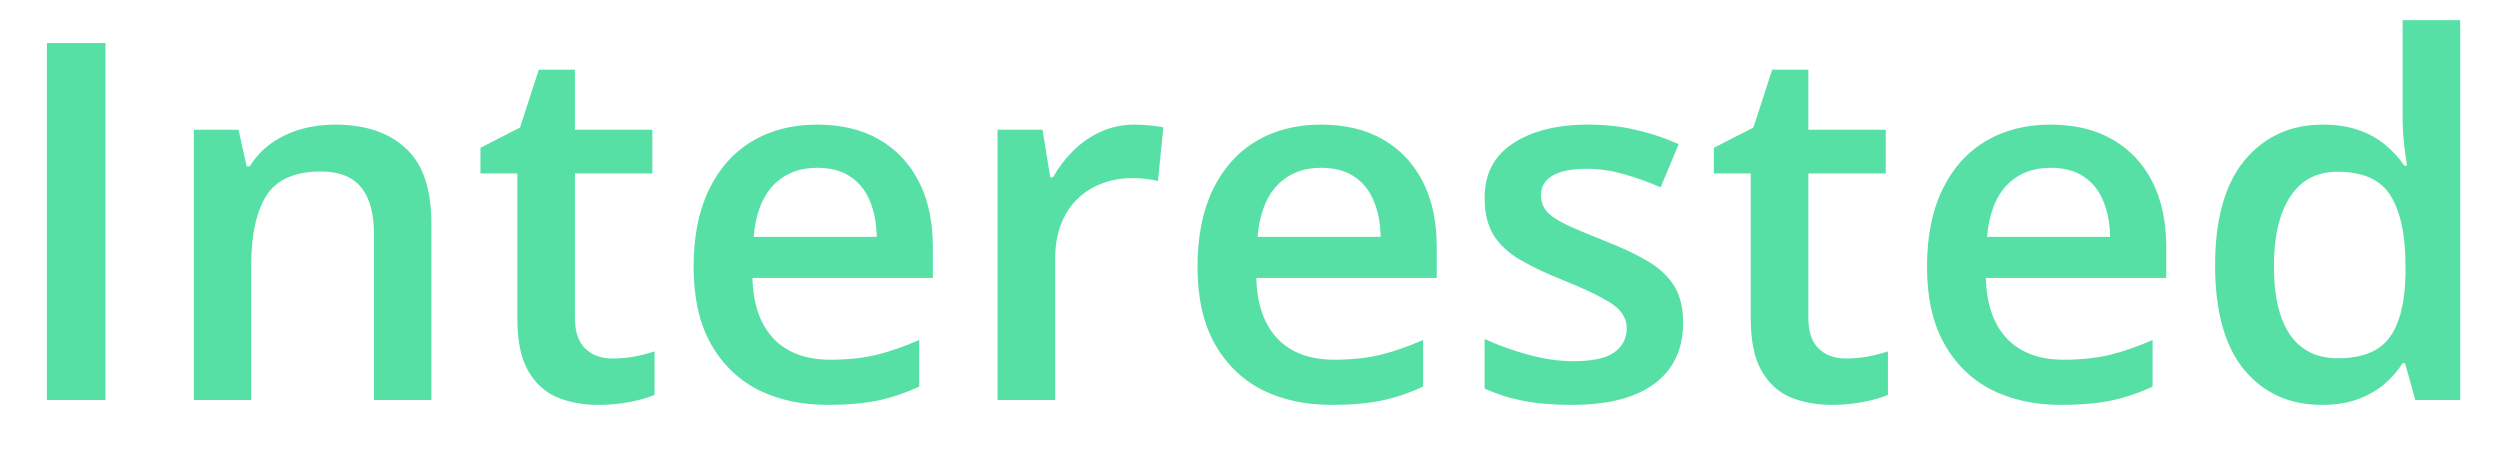 <svg width="50" height="9" viewBox="0 0 50 9" fill="none" xmlns="http://www.w3.org/2000/svg">
<path d="M0.938 8V0.861H2.109V8H0.938ZM6.694 2.492C7.303 2.492 7.777 2.65 8.115 2.966C8.457 3.278 8.628 3.781 8.628 4.475V8H7.48V4.689C7.48 4.27 7.394 3.955 7.222 3.747C7.049 3.535 6.782 3.43 6.421 3.43C5.897 3.43 5.532 3.591 5.327 3.913C5.125 4.235 5.024 4.702 5.024 5.314V8H3.877V2.595H4.771L4.932 3.327H4.995C5.112 3.138 5.257 2.984 5.43 2.863C5.605 2.74 5.801 2.647 6.016 2.585C6.234 2.523 6.46 2.492 6.694 2.492ZM12.246 7.17C12.396 7.17 12.544 7.157 12.69 7.131C12.837 7.102 12.97 7.067 13.091 7.028V7.897C12.964 7.953 12.8 8 12.598 8.039C12.396 8.078 12.186 8.098 11.968 8.098C11.662 8.098 11.387 8.047 11.143 7.946C10.898 7.842 10.705 7.665 10.562 7.414C10.418 7.163 10.347 6.817 10.347 6.374V3.469H9.609V2.956L10.4 2.551L10.776 1.394H11.499V2.595H13.047V3.469H11.499V6.359C11.499 6.633 11.567 6.836 11.704 6.97C11.841 7.103 12.021 7.17 12.246 7.17ZM16.343 2.492C16.825 2.492 17.238 2.591 17.583 2.79C17.928 2.989 18.193 3.27 18.379 3.635C18.564 3.999 18.657 4.436 18.657 4.943V5.559H15.049C15.062 6.083 15.202 6.486 15.469 6.77C15.739 7.053 16.116 7.194 16.602 7.194C16.947 7.194 17.256 7.162 17.529 7.097C17.806 7.028 18.091 6.929 18.384 6.799V7.731C18.114 7.858 17.838 7.951 17.559 8.01C17.279 8.068 16.943 8.098 16.553 8.098C16.022 8.098 15.555 7.995 15.151 7.79C14.751 7.582 14.437 7.272 14.209 6.862C13.984 6.452 13.872 5.943 13.872 5.334C13.872 4.729 13.975 4.214 14.18 3.791C14.385 3.368 14.673 3.046 15.044 2.824C15.415 2.603 15.848 2.492 16.343 2.492ZM16.343 3.356C15.981 3.356 15.688 3.474 15.464 3.708C15.242 3.942 15.112 4.286 15.073 4.738H17.534C17.531 4.468 17.485 4.229 17.398 4.021C17.313 3.812 17.183 3.649 17.007 3.532C16.834 3.415 16.613 3.356 16.343 3.356ZM22.69 2.492C22.782 2.492 22.881 2.497 22.988 2.507C23.096 2.517 23.189 2.53 23.267 2.546L23.159 3.62C23.091 3.601 23.006 3.586 22.905 3.576C22.808 3.566 22.72 3.562 22.642 3.562C22.436 3.562 22.241 3.596 22.056 3.664C21.87 3.729 21.706 3.83 21.562 3.967C21.419 4.1 21.307 4.268 21.226 4.47C21.144 4.672 21.104 4.906 21.104 5.173V8H19.951V2.595H20.85L21.006 3.547H21.06C21.167 3.355 21.3 3.179 21.46 3.02C21.619 2.86 21.802 2.733 22.007 2.639C22.215 2.541 22.443 2.492 22.69 2.492ZM26.421 2.492C26.903 2.492 27.316 2.591 27.661 2.79C28.006 2.989 28.271 3.27 28.457 3.635C28.643 3.999 28.735 4.436 28.735 4.943V5.559H25.127C25.14 6.083 25.28 6.486 25.547 6.77C25.817 7.053 26.195 7.194 26.68 7.194C27.025 7.194 27.334 7.162 27.607 7.097C27.884 7.028 28.169 6.929 28.462 6.799V7.731C28.192 7.858 27.917 7.951 27.637 8.01C27.357 8.068 27.021 8.098 26.631 8.098C26.1 8.098 25.633 7.995 25.23 7.79C24.829 7.582 24.515 7.272 24.287 6.862C24.062 6.452 23.95 5.943 23.95 5.334C23.95 4.729 24.053 4.214 24.258 3.791C24.463 3.368 24.751 3.046 25.122 2.824C25.493 2.603 25.926 2.492 26.421 2.492ZM26.421 3.356C26.06 3.356 25.767 3.474 25.542 3.708C25.321 3.942 25.19 4.286 25.151 4.738H27.612C27.609 4.468 27.564 4.229 27.476 4.021C27.391 3.812 27.261 3.649 27.085 3.532C26.912 3.415 26.691 3.356 26.421 3.356ZM33.662 6.457C33.662 6.812 33.576 7.111 33.403 7.355C33.231 7.6 32.978 7.785 32.647 7.912C32.318 8.036 31.914 8.098 31.436 8.098C31.058 8.098 30.732 8.07 30.459 8.015C30.189 7.963 29.933 7.881 29.692 7.771V6.779C29.95 6.9 30.238 7.004 30.557 7.092C30.879 7.18 31.183 7.224 31.47 7.224C31.847 7.224 32.119 7.165 32.285 7.048C32.451 6.927 32.534 6.768 32.534 6.569C32.534 6.452 32.5 6.348 32.432 6.257C32.367 6.162 32.243 6.066 32.06 5.969C31.881 5.868 31.618 5.747 31.27 5.607C30.928 5.471 30.64 5.334 30.405 5.197C30.171 5.061 29.994 4.896 29.873 4.704C29.753 4.509 29.692 4.26 29.692 3.957C29.692 3.479 29.881 3.116 30.259 2.868C30.64 2.618 31.143 2.492 31.768 2.492C32.1 2.492 32.412 2.526 32.705 2.595C33.001 2.66 33.291 2.756 33.574 2.883L33.213 3.747C32.969 3.64 32.723 3.552 32.476 3.483C32.231 3.412 31.982 3.376 31.729 3.376C31.432 3.376 31.206 3.422 31.05 3.513C30.897 3.604 30.82 3.734 30.82 3.903C30.82 4.03 30.858 4.138 30.933 4.226C31.008 4.313 31.136 4.401 31.318 4.489C31.504 4.577 31.761 4.686 32.09 4.816C32.412 4.94 32.69 5.07 32.925 5.207C33.162 5.34 33.345 5.505 33.472 5.7C33.599 5.896 33.662 6.148 33.662 6.457ZM36.914 7.17C37.064 7.17 37.212 7.157 37.358 7.131C37.505 7.102 37.638 7.067 37.759 7.028V7.897C37.632 7.953 37.467 8 37.266 8.039C37.064 8.078 36.854 8.098 36.636 8.098C36.33 8.098 36.055 8.047 35.81 7.946C35.566 7.842 35.373 7.665 35.23 7.414C35.086 7.163 35.015 6.817 35.015 6.374V3.469H34.277V2.956L35.068 2.551L35.444 1.394H36.167V2.595H37.715V3.469H36.167V6.359C36.167 6.633 36.235 6.836 36.372 6.97C36.509 7.103 36.69 7.17 36.914 7.17ZM41.011 2.492C41.492 2.492 41.906 2.591 42.251 2.79C42.596 2.989 42.861 3.27 43.047 3.635C43.232 3.999 43.325 4.436 43.325 4.943V5.559H39.717C39.73 6.083 39.87 6.486 40.137 6.77C40.407 7.053 40.785 7.194 41.27 7.194C41.615 7.194 41.924 7.162 42.197 7.097C42.474 7.028 42.759 6.929 43.052 6.799V7.731C42.782 7.858 42.507 7.951 42.227 8.01C41.947 8.068 41.611 8.098 41.221 8.098C40.69 8.098 40.223 7.995 39.819 7.79C39.419 7.582 39.105 7.272 38.877 6.862C38.652 6.452 38.54 5.943 38.54 5.334C38.54 4.729 38.643 4.214 38.848 3.791C39.053 3.368 39.341 3.046 39.712 2.824C40.083 2.603 40.516 2.492 41.011 2.492ZM41.011 3.356C40.649 3.356 40.356 3.474 40.132 3.708C39.91 3.942 39.78 4.286 39.741 4.738H42.202C42.199 4.468 42.153 4.229 42.065 4.021C41.981 3.812 41.851 3.649 41.675 3.532C41.502 3.415 41.281 3.356 41.011 3.356ZM46.435 8.098C45.791 8.098 45.273 7.863 44.883 7.395C44.495 6.923 44.302 6.228 44.302 5.31C44.302 4.382 44.499 3.68 44.893 3.205C45.29 2.73 45.812 2.492 46.46 2.492C46.733 2.492 46.973 2.53 47.178 2.604C47.383 2.676 47.559 2.774 47.705 2.897C47.855 3.021 47.982 3.16 48.086 3.312H48.14C48.123 3.212 48.104 3.067 48.081 2.878C48.062 2.686 48.052 2.508 48.052 2.346V0.402H49.204V8H48.306L48.101 7.263H48.052C47.954 7.419 47.83 7.561 47.681 7.688C47.534 7.811 47.358 7.91 47.153 7.985C46.952 8.06 46.712 8.098 46.435 8.098ZM46.758 7.165C47.249 7.165 47.596 7.023 47.798 6.74C48 6.457 48.104 6.032 48.11 5.466V5.314C48.11 4.709 48.013 4.245 47.817 3.923C47.622 3.597 47.266 3.435 46.748 3.435C46.335 3.435 46.019 3.602 45.801 3.938C45.586 4.27 45.478 4.733 45.478 5.329C45.478 5.925 45.586 6.381 45.801 6.696C46.019 7.009 46.338 7.165 46.758 7.165Z" fill="#57E0A6"/>
</svg>
